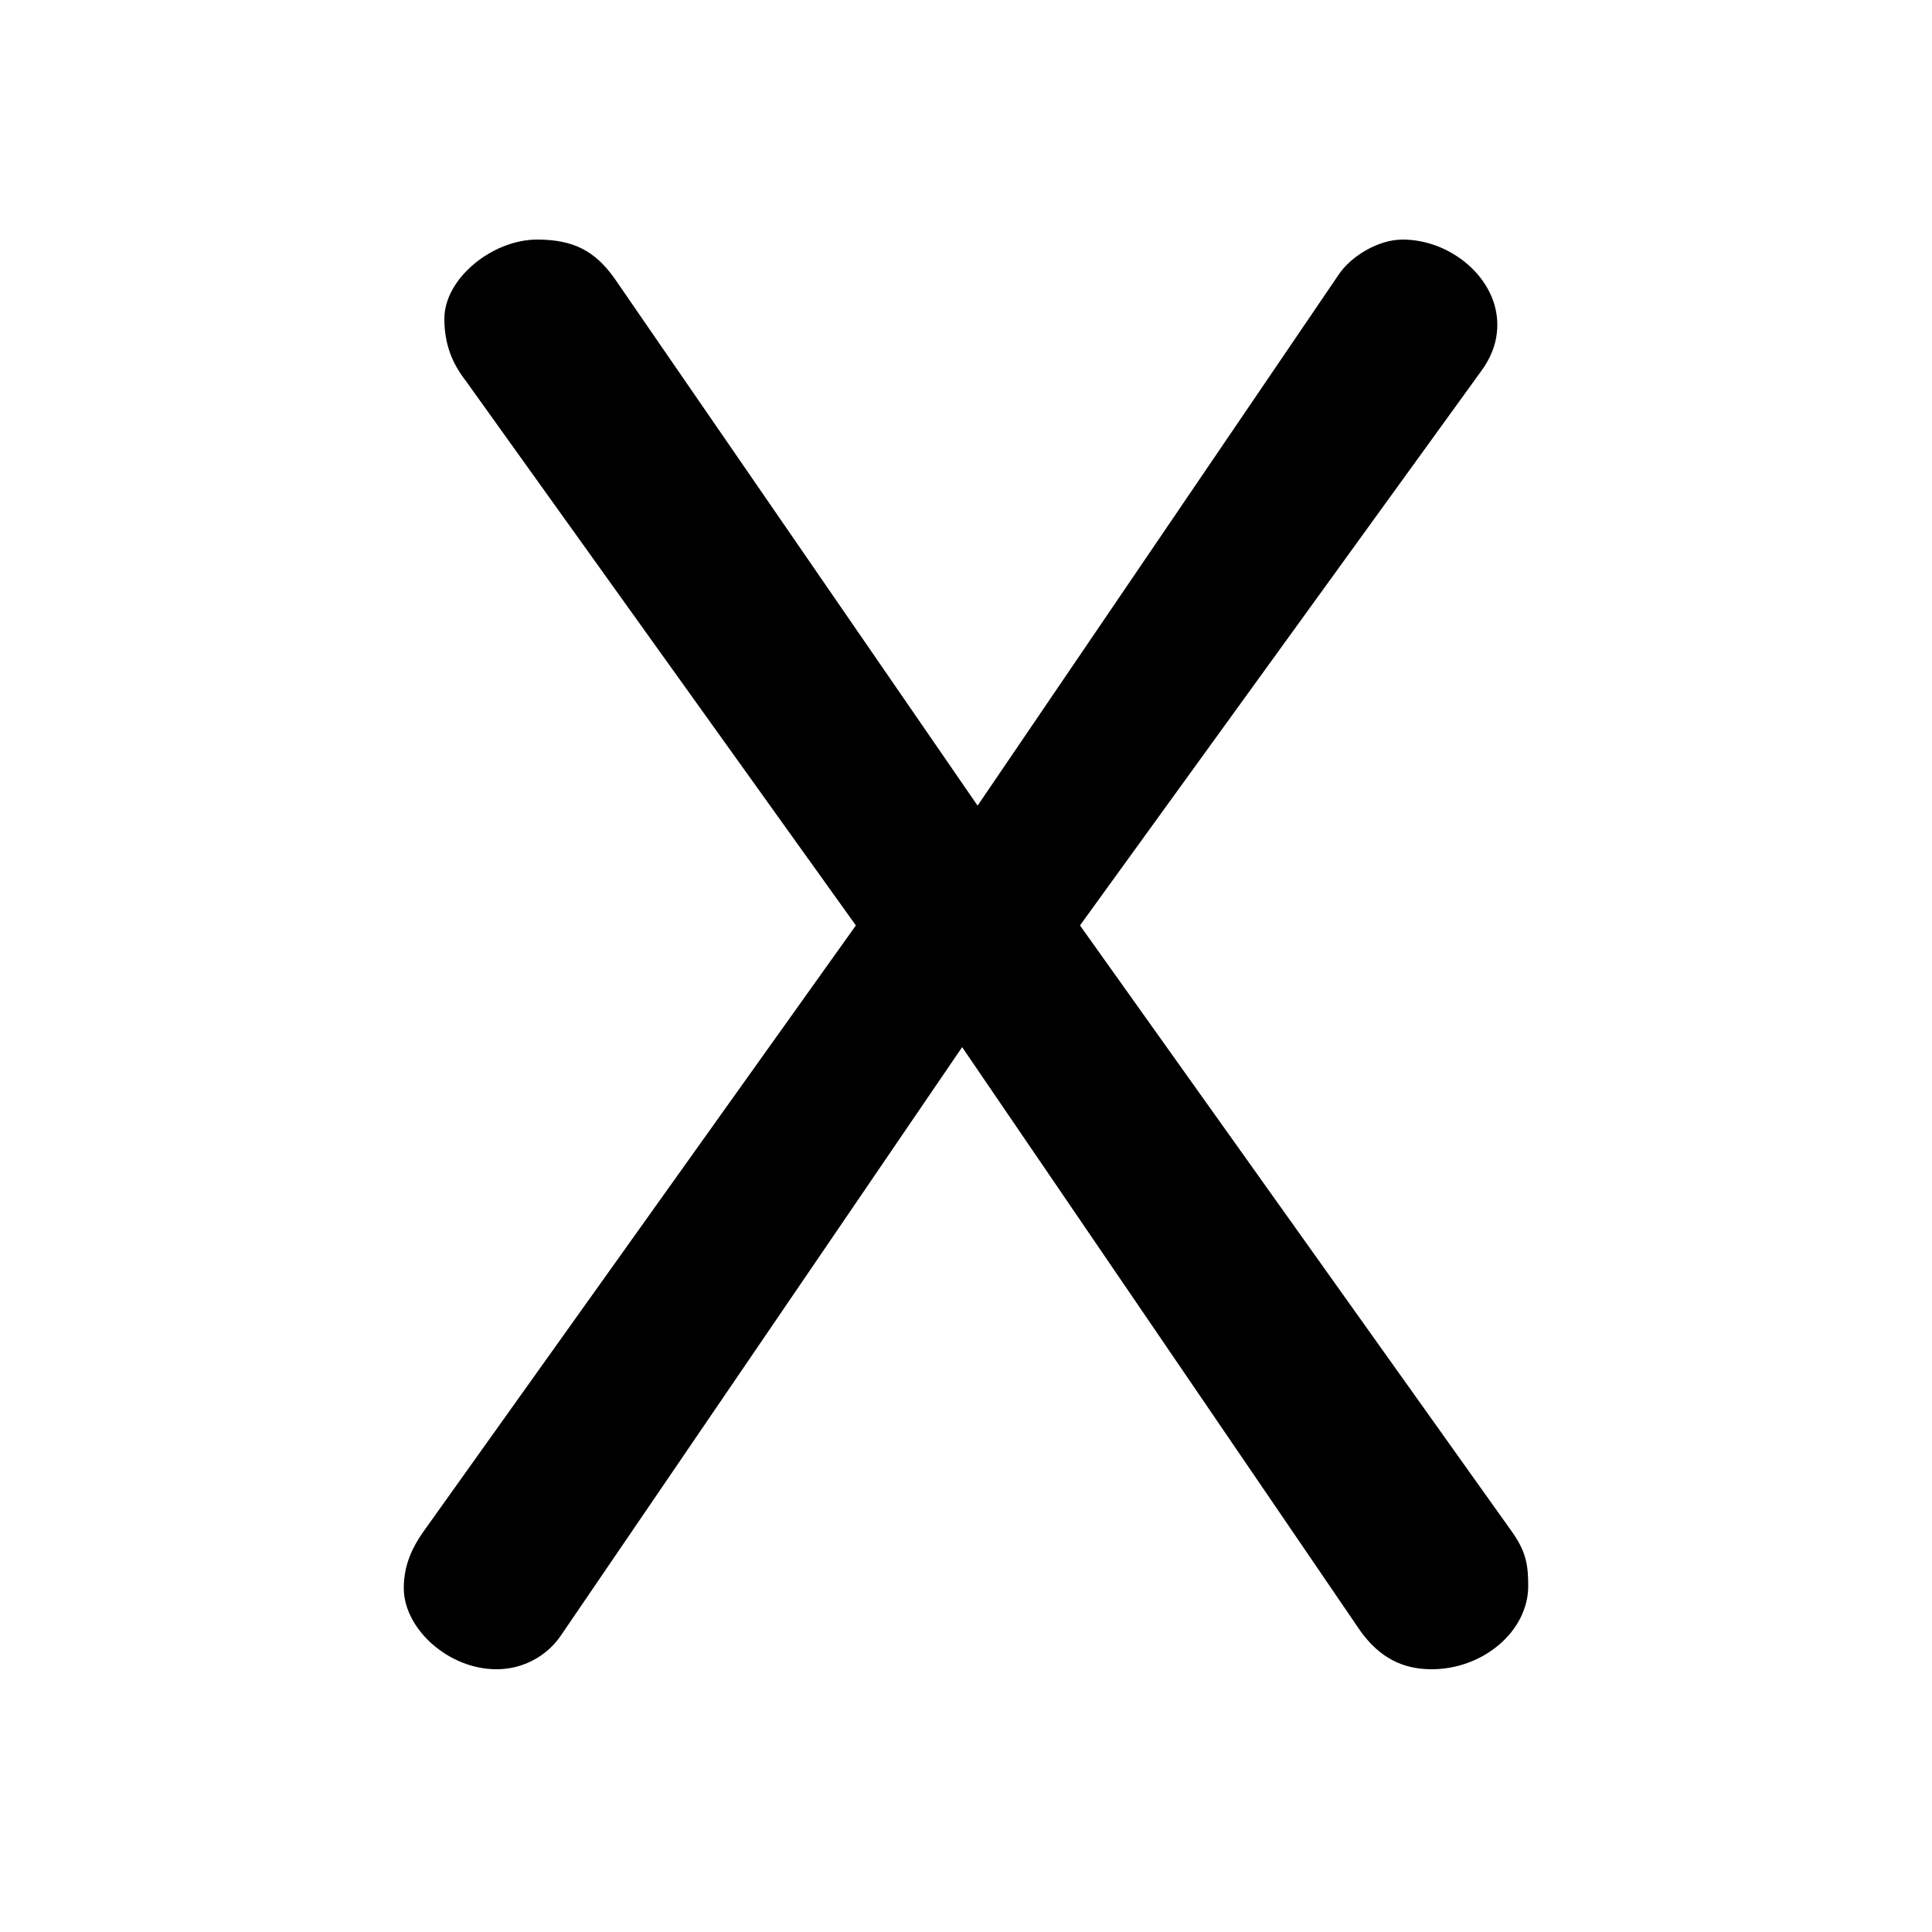 <svg xmlns="http://www.w3.org/2000/svg" viewBox="0 -44.0 50.0 50.0">
    <rect x="0" y="-44.0" width="50.0" height="50.0" fill="#808080" stroke="none"/>
    <g transform="scale(1, -1)">
        <!-- ボディの枠 -->
        <rect x="0" y="-6.0" width="50.0" height="50.0"
            stroke="white" fill="white"/>
        <!-- グリフ座標系の原点 -->
        <circle cx="0" cy="0" r="5" fill="white"/>
        <!-- グリフのアウトライン -->
        <g style="fill:black;stroke:#000000;stroke-width:0;stroke-linecap:round;stroke-linejoin:round;">
        <path d="M 22.15 20.05 L 10.95 4.35 C 10.6 3.85 10.45 3.4 10.45 2.9 C 10.45 1.85 11.6 0.8 12.85 0.8 C 13.55 0.8 14.15 1.15 14.5 1.65 L 24.9 16.9 L 35.2 1.8 C 35.7 1.1 36.3 0.8 37.05 0.8 C 38.4 0.8 39.55 1.8 39.55 2.95 C 39.55 3.5 39.5 3.85 39.1 4.4 L 27.95 20.05 L 38.3 34.35 C 38.6 34.75 38.75 35.15 38.75 35.6 C 38.75 36.8 37.55 37.8 36.3 37.8 C 35.65 37.8 34.95 37.35 34.65 36.9 L 25.3 23.15 L 15.9 36.8 C 15.4 37.5 14.85 37.8 13.9 37.8 C 12.75 37.8 11.5 36.8 11.5 35.75 C 11.5 35.1 11.7 34.6 12.05 34.15 Z"/>
    </g>
    </g>
</svg>

